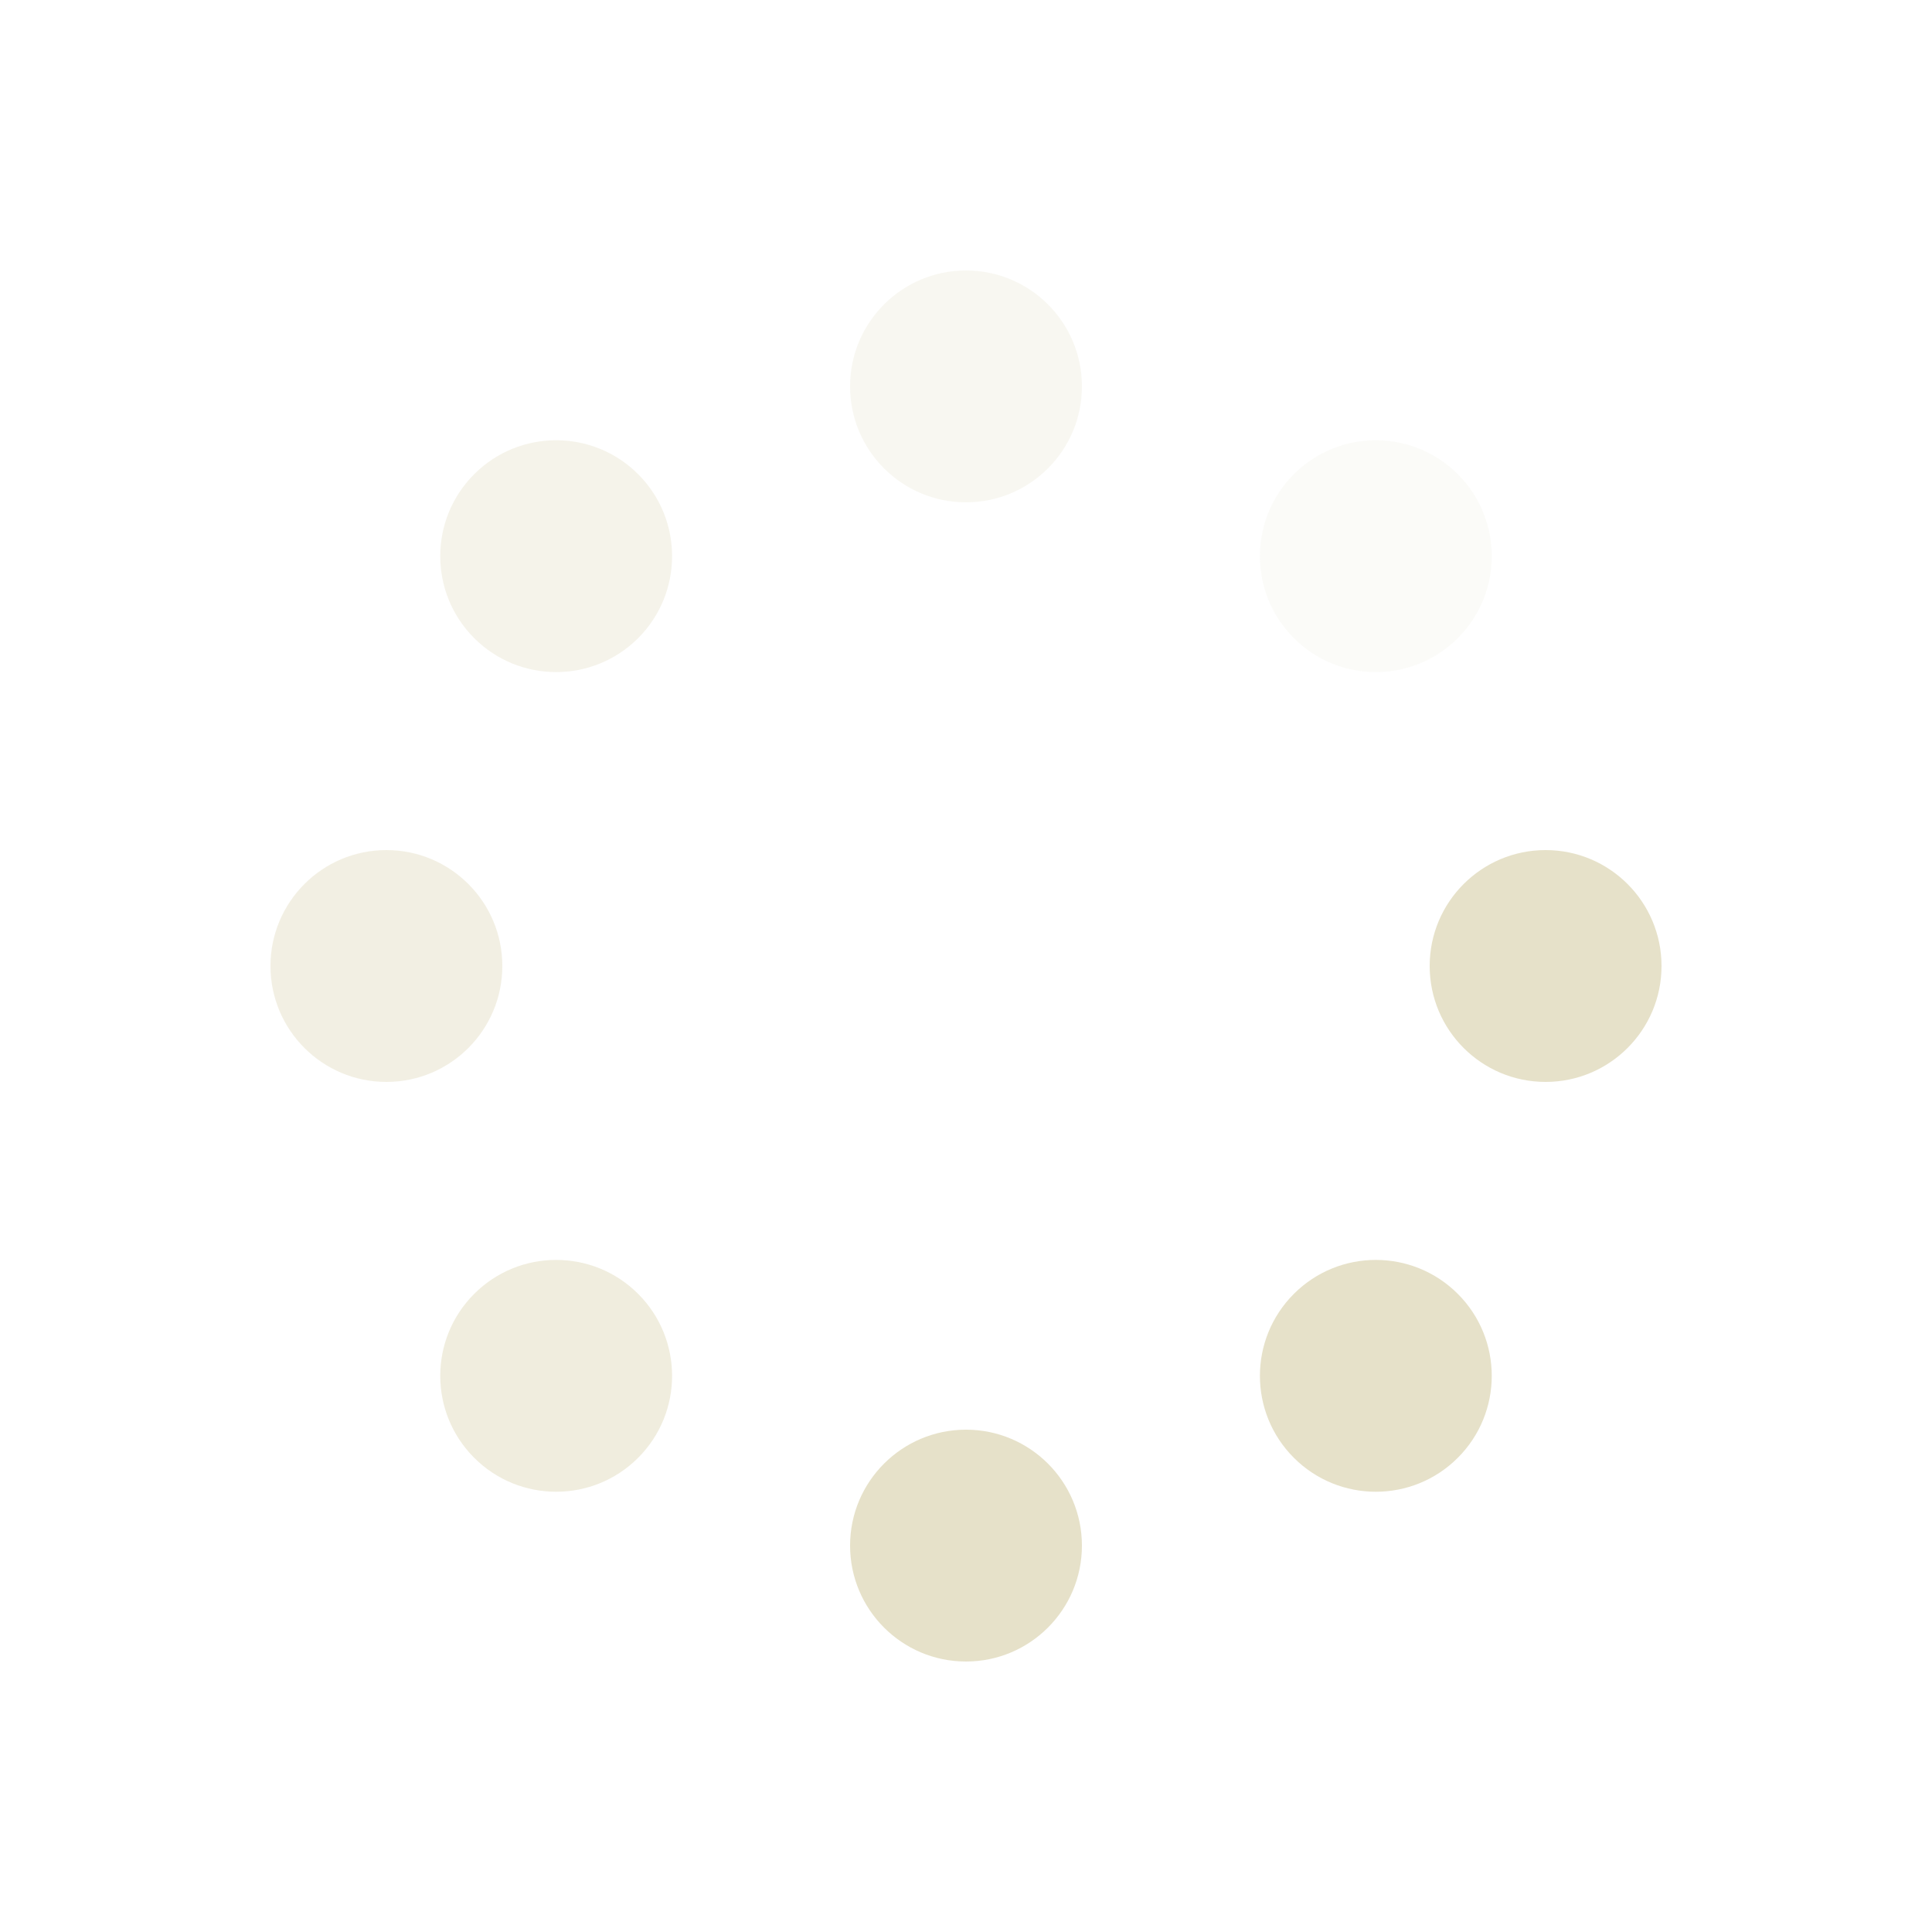 <svg
        xmlns="http://www.w3.org/2000/svg"
        xmlns:xlink="http://www.w3.org/1999/xlink"
        style="margin: auto; display: block"
        viewBox="0 0 100 100"
        preserveAspectRatio="xMidYMid"
      >
        <g transform="translate(80,50)">
          <g transform="rotate(0)">
            <circle cx="0" cy="0" r="6" fill="#E6E1C9">
              <animateTransform
                attributeName="transform"
                type="scale"
                begin="-0.875s"
                values="1.5 1.5;1 1"
                keyTimes="0;1"
                dur="1s"
                repeatCount="indefinite"
              ></animateTransform>
              <animate
                attributeName="fill-opacity"
                keyTimes="0;1"
                dur="1s"
                repeatCount="indefinite"
                values="1;0"
                begin="-0.875s"
              ></animate>
            </circle>
          </g>
        </g>
        <g transform="translate(71.213,71.213)">
          <g transform="rotate(45)">
            <circle cx="0" cy="0" r="6" fill="#E6E1C9">
              <animateTransform
                attributeName="transform"
                type="scale"
                begin="-0.75s"
                values="1.5 1.5;1 1"
                keyTimes="0;1"
                dur="1s"
                repeatCount="indefinite"
              ></animateTransform>
              <animate
                attributeName="fill-opacity"
                keyTimes="0;1"
                dur="1s"
                repeatCount="indefinite"
                values="1;0"
                begin="-0.75s"
              ></animate>
            </circle>
          </g>
        </g>
        <g transform="translate(50,80)">
          <g transform="rotate(90)">
            <circle cx="0" cy="0" r="6" fill="#E6E1C9">
              <animateTransform
                attributeName="transform"
                type="scale"
                begin="-0.625s"
                values="1.5 1.5;1 1"
                keyTimes="0;1"
                dur="1s"
                repeatCount="indefinite"
              ></animateTransform>
              <animate
                attributeName="fill-opacity"
                keyTimes="0;1"
                dur="1s"
                repeatCount="indefinite"
                values="1;0"
                begin="-0.625s"
              ></animate>
            </circle>
          </g>
        </g>
        <g transform="translate(28.787,71.213)">
          <g transform="rotate(135)">
            <circle cx="0" cy="0" r="6" fill="#E6E1C9" fill-opacity="0.625">
              <animateTransform
                attributeName="transform"
                type="scale"
                begin="-0.5s"
                values="1.5 1.5;1 1"
                keyTimes="0;1"
                dur="1s"
                repeatCount="indefinite"
              ></animateTransform>
              <animate
                attributeName="fill-opacity"
                keyTimes="0;1"
                dur="1s"
                repeatCount="indefinite"
                values="1;0"
                begin="-0.5s"
              ></animate>
            </circle>
          </g>
        </g>
        <g transform="translate(20,50)">
          <g transform="rotate(180)">
            <circle cx="0" cy="0" r="6" fill="#E6E1C9" fill-opacity="0.5">
              <animateTransform
                attributeName="transform"
                type="scale"
                begin="-0.375s"
                values="1.5 1.5;1 1"
                keyTimes="0;1"
                dur="1s"
                repeatCount="indefinite"
              ></animateTransform>
              <animate
                attributeName="fill-opacity"
                keyTimes="0;1"
                dur="1s"
                repeatCount="indefinite"
                values="1;0"
                begin="-0.375s"
              ></animate>
            </circle>
          </g>
        </g>
        <g transform="translate(28.787,28.787)">
          <g transform="rotate(225)">
            <circle cx="0" cy="0" r="6" fill="#E6E1C9" fill-opacity="0.375">
              <animateTransform
                attributeName="transform"
                type="scale"
                begin="-0.25s"
                values="1.5 1.5;1 1"
                keyTimes="0;1"
                dur="1s"
                repeatCount="indefinite"
              ></animateTransform>
              <animate
                attributeName="fill-opacity"
                keyTimes="0;1"
                dur="1s"
                repeatCount="indefinite"
                values="1;0"
                begin="-0.25s"
              ></animate>
            </circle>
          </g>
        </g>
        <g transform="translate(50,20)">
          <g transform="rotate(270)">
            <circle cx="0" cy="0" r="6" fill="#E6E1C9" fill-opacity="0.25">
              <animateTransform
                attributeName="transform"
                type="scale"
                begin="-0.125s"
                values="1.5 1.5;1 1"
                keyTimes="0;1"
                dur="1s"
                repeatCount="indefinite"
              ></animateTransform>
              <animate
                attributeName="fill-opacity"
                keyTimes="0;1"
                dur="1s"
                repeatCount="indefinite"
                values="1;0"
                begin="-0.125s"
              ></animate>
            </circle>
          </g>
        </g>
        <g transform="translate(71.213,28.787)">
          <g transform="rotate(315)">
            <circle cx="0" cy="0" r="6" fill="#E6E1C9" fill-opacity="0.125">
              <animateTransform
                attributeName="transform"
                type="scale"
                begin="0s"
                values="1.5 1.5;1 1"
                keyTimes="0;1"
                dur="1s"
                repeatCount="indefinite"
              ></animateTransform>
              <animate
                attributeName="fill-opacity"
                keyTimes="0;1"
                dur="1s"
                repeatCount="indefinite"
                values="1;0"
                begin="0s"
              ></animate>
            </circle>
          </g>
        </g>
      </svg>